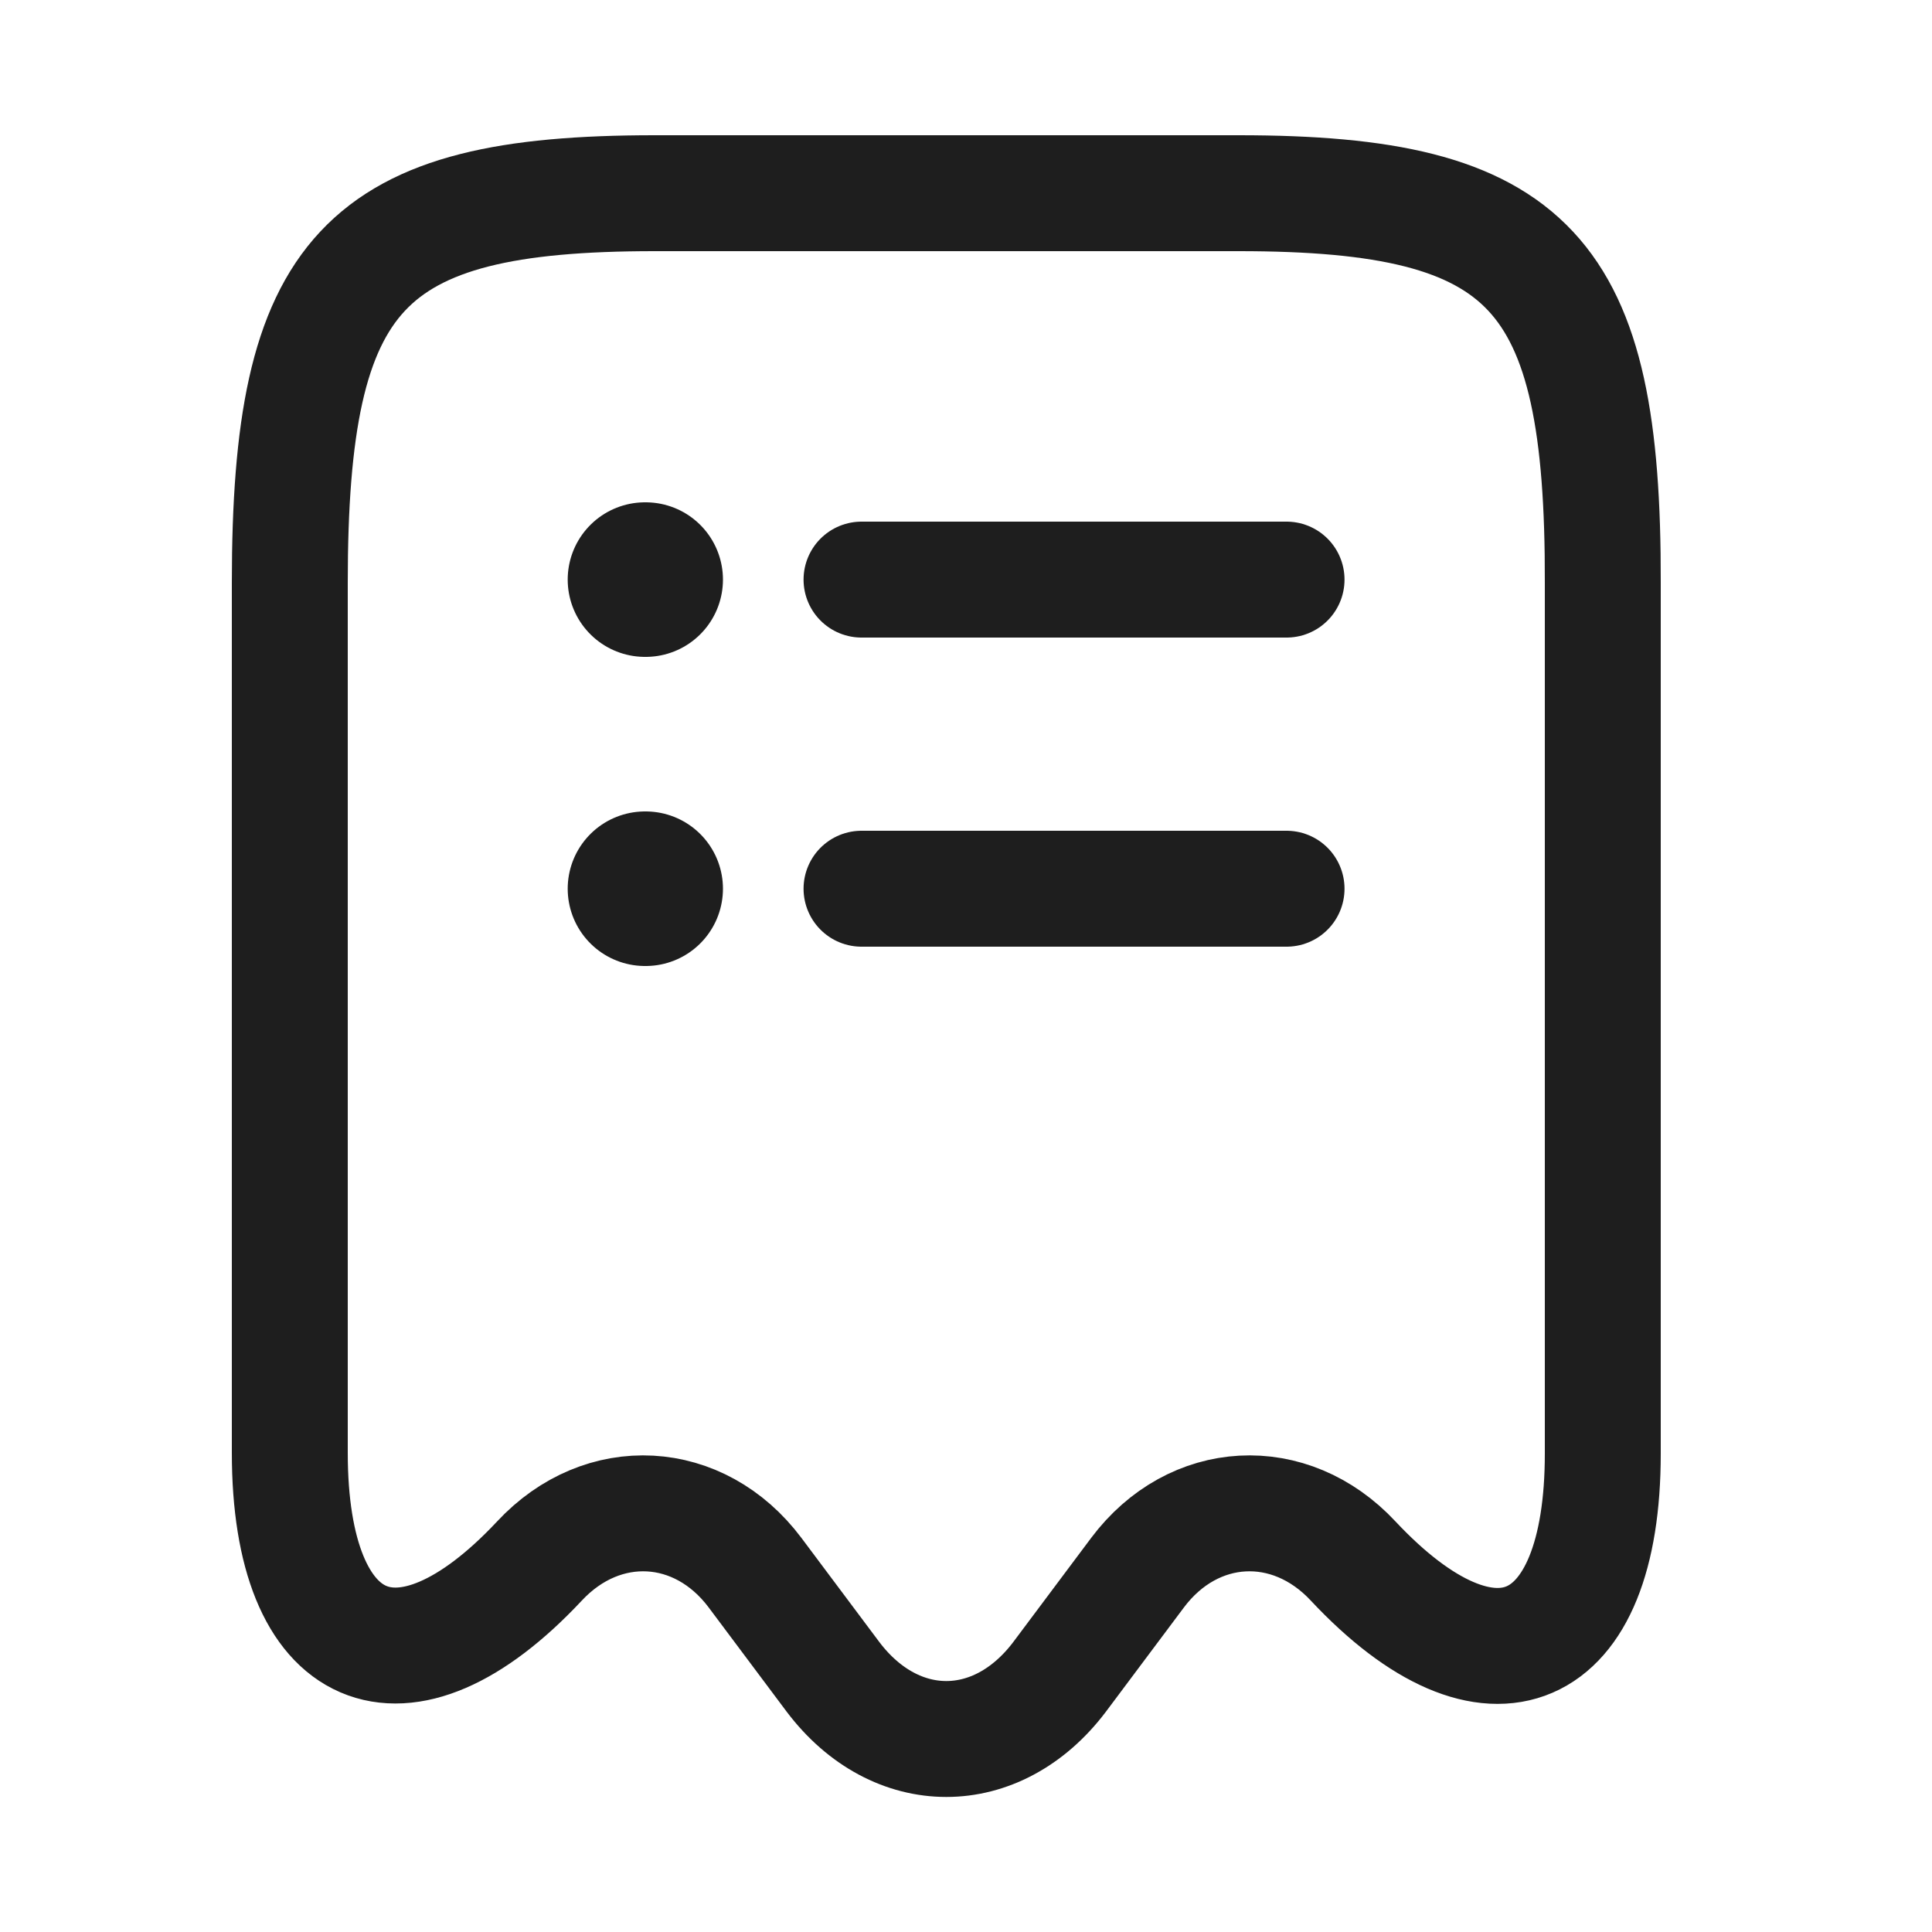 <svg width="25" height="25" viewBox="0 0 25 25" fill="none" xmlns="http://www.w3.org/2000/svg">
<path d="M6.98 20.2C7.8 19.32 9.05 19.39 9.77 20.35L10.78 21.7C11.59 22.77 12.9 22.77 13.71 21.7L14.72 20.35C15.44 19.39 16.69 19.32 17.51 20.2C19.29 22.1 20.74 21.47 20.74 18.81V7.54C20.75 3.51 19.81 2.5 16.03 2.5H8.47C4.69 2.5 3.75 3.51 3.75 7.54V18.8C3.75 21.47 5.21 22.09 6.98 20.2Z" stroke="#1E1E1E" stroke-width="1.5" stroke-linecap="round" stroke-linejoin="round"/>
<path d="M8.346 11.5H8.355" stroke="#1E1E1E" stroke-width="2" stroke-linecap="round" stroke-linejoin="round"/>
<path d="M11.148 11.5H16.648" stroke="#1E1E1E" stroke-width="1.5" stroke-linecap="round" stroke-linejoin="round"/>
<path d="M8.346 7.5H8.355" stroke="#1E1E1E" stroke-width="2" stroke-linecap="round" stroke-linejoin="round"/>
<path d="M11.148 7.5H16.648" stroke="#1E1E1E" stroke-width="1.5" stroke-linecap="round" stroke-linejoin="round"/>
</svg>
